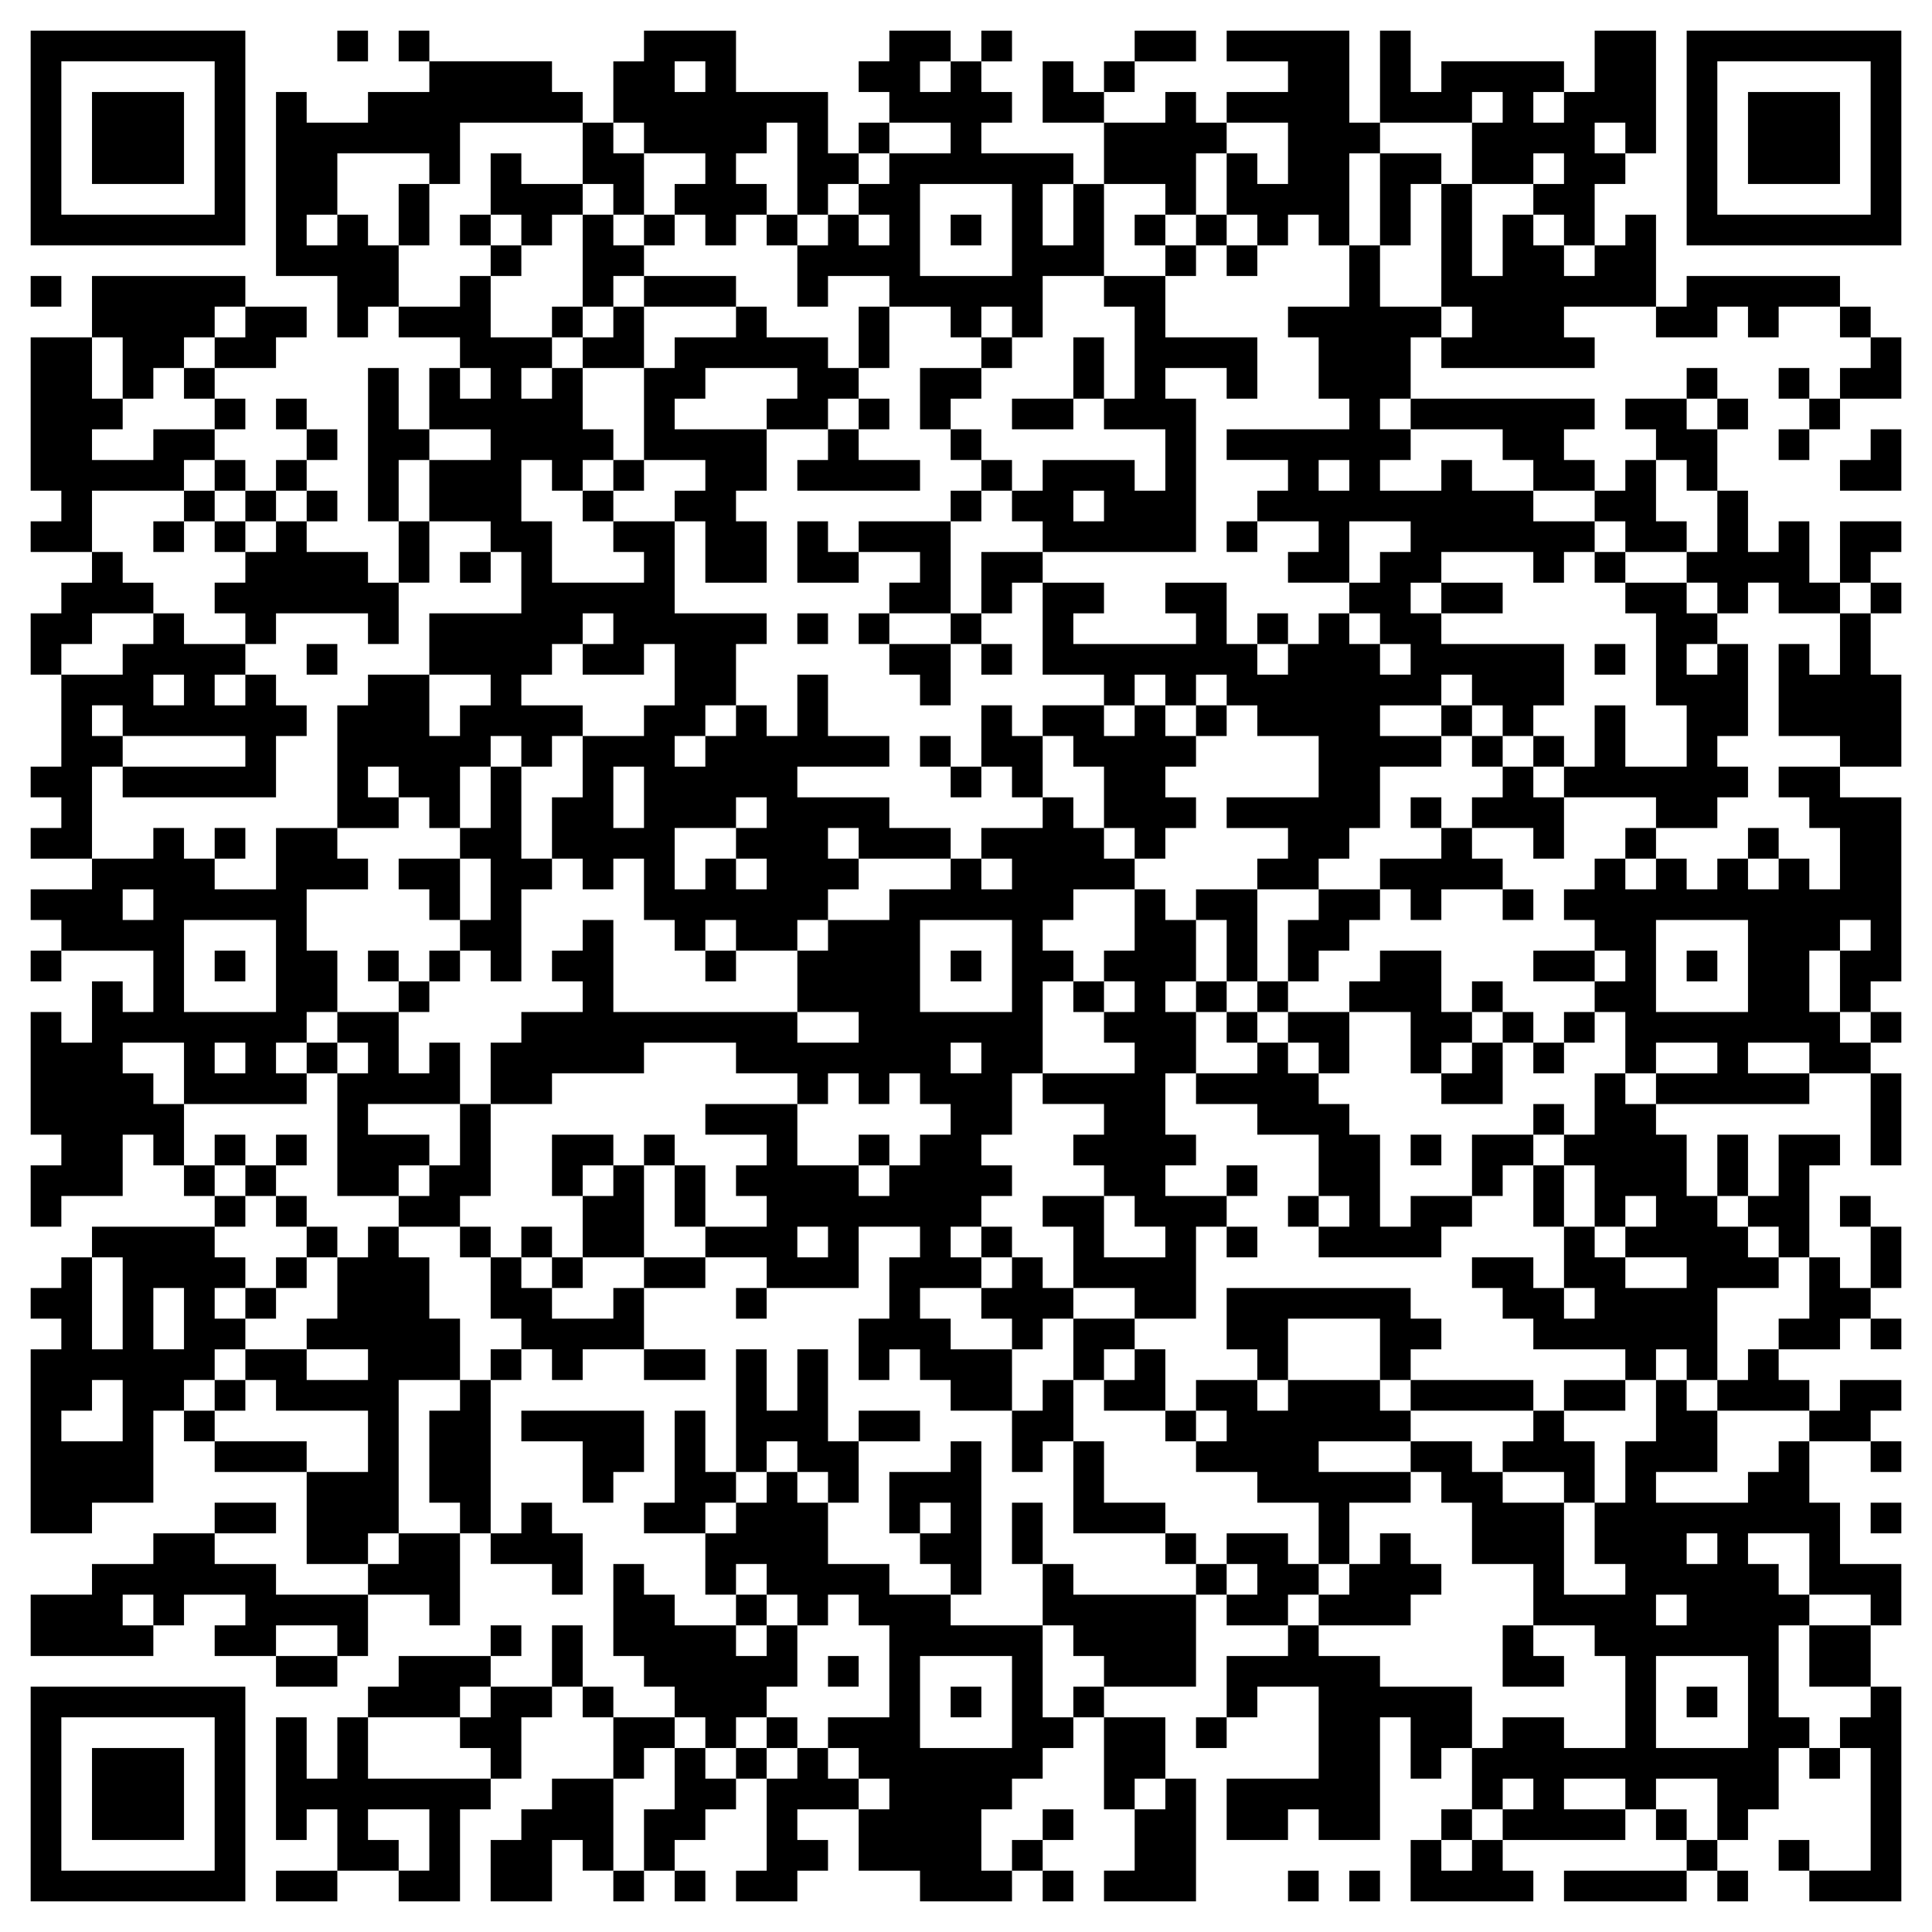 <svg xmlns="http://www.w3.org/2000/svg" viewBox="0 0 63 63"><path d="M1 1h7v7h-7zM11 1h1v1h-1zM13 1h1v1h-1zM21 1h3v2h3v2h1v1h-1v1h-1v-3h-1v1h-1v1h1v1h-1v1h-1v-1h-1v-1h1v-1h-2v-1h-1v-2h1zM29 1h2v1h-1v1h1v-1h1v1h1v1h-1v1h3v1h-1v2h1v-2h1v3h-2v2h-1v-1h-1v1h-1v-1h-2v-1h-2v1h-1v-2h1v-1h1v1h1v-1h-1v-1h1v-1h2v-1h-2v-1h-1v-1h1zM32 1h1v1h-1zM37 1h2v1h-2zM40 1h4v3h1v1h-1v3h-1v-1h-1v1h-1v-1h-1v-2h1v1h1v-2h-2v-1h2v-1h-2zM45 1h1v2h1v-1h4v1h-1v1h1v-1h1v-2h2v4h-1v-1h-1v1h1v1h-1v2h-1v-1h-1v-1h1v-1h-1v1h-2v-2h1v-1h-1v1h-3zM55 1h7v7h-7zM2 2v5h5v-5zM14 2h4v1h1v1h-4v2h-1v-1h-3v2h-1v1h1v-1h1v1h1v2h-1v1h-1v-2h-2v-6h1v1h2v-1h2zM22 2v1h1v-1zM34 2h1v1h1v1h-2zM36 2h1v1h-1zM56 2v5h5v-5zM3 3h3v3h-3zM38 3h1v1h1v1h-1v2h-1v-1h-2v-2h2zM57 3h3v3h-3zM19 4h1v1h1v2h-1v-1h-1zM28 4h1v1h-1zM16 5h1v1h2v1h-1v1h-1v-1h-1zM45 5h2v1h-1v2h-1zM13 6h1v2h-1zM30 6v3h3v-3zM47 6h1v3h1v-2h1v1h1v1h1v-1h1v-1h1v3h-3v1h1v1h-5v-1h1v-1h-1zM15 7h1v1h-1zM19 7h1v1h1v1h-1v1h-1zM21 7h1v1h-1zM25 7h1v1h-1zM31 7h1v1h-1zM37 7h1v1h-1zM39 7h1v1h-1zM16 8h1v1h-1zM38 8h1v1h-1zM40 8h1v1h-1zM44 8h1v2h2v1h-1v2h-1v1h1v1h-1v1h2v-1h1v1h2v1h2v1h-1v1h-1v-1h-3v1h-1v1h1v1h4v2h-1v1h-1v-1h-1v-1h-1v1h-2v1h2v1h-2v2h-1v1h-1v1h-2v-1h1v-1h-2v-1h3v-2h-2v-1h-1v-1h-1v1h-1v-1h-1v1h-1v-1h-2v-3h2v1h-1v1h4v-1h-1v-1h2v2h1v1h1v-1h1v-1h1v1h1v1h1v-1h-1v-1h-1v-1h1v-1h1v-1h-2v2h-2v-1h1v-1h-2v-1h1v-1h-2v-1h4v-1h-1v-2h-1v-1h2zM1 9h1v1h-1zM3 9h5v1h-1v1h-1v1h-1v1h-1v-2h-1zM15 9h1v2h2v1h-1v1h1v-1h1v2h1v1h-1v1h-1v-1h-1v2h1v2h3v-1h-1v-1h2v3h3v1h-1v2h-1v1h-1v1h1v-1h1v-1h1v1h1v-2h1v2h2v1h-3v1h3v1h2v1h-3v-1h-1v1h1v1h-1v1h-1v1h-2v-1h-1v1h-1v-1h-1v-2h-1v1h-1v-1h-1v-2h1v-2h2v-1h1v-2h-1v1h-2v-1h1v-1h-1v1h-1v1h-1v1h2v1h-1v1h-1v-1h-1v1h-1v2h-1v-1h-1v-1h-1v1h1v1h-2v-4h1v-1h2v2h1v-1h1v-1h-2v-2h3v-2h-1v-1h-2v-2h2v-1h-2v-2h1v1h1v-1h-1v-1h-2v-1h2zM21 9h3v1h-3zM36 9h2v2h3v2h-1v-1h-2v1h1v5h-5v-1h-1v-1h1v-1h3v1h1v-2h-2v-1h1v-3h-1zM55 9h5v1h-2v1h-1v-1h-1v1h-2v-1h1zM8 10h2v1h-1v1h-2v-1h1zM18 10h1v1h-1zM20 10h1v2h-2v-1h1zM24 10h1v1h2v1h1v1h-1v1h-2v-1h1v-1h-3v1h-1v1h3v2h-1v1h1v2h-2v-2h-1v-1h1v-1h-2v-3h1v-1h2zM28 10h1v2h-1zM60 10h1v1h-1zM1 11h2v2h1v1h-1v1h2v-1h2v1h-1v1h-3v2h-2v-1h1v-1h-1zM32 11h1v1h-1zM35 11h1v2h-1zM61 11h1v2h-2v-1h1zM6 12h1v1h-1zM12 12h1v2h1v1h-1v2h-1zM30 12h2v1h-1v1h-1zM55 12h1v1h-1zM58 12h1v1h-1zM7 13h1v1h-1zM9 13h1v1h-1zM28 13h1v1h-1zM33 13h2v1h-2zM46 13h6v1h-1v1h1v1h-2v-1h-1v-1h-3zM53 13h2v1h1v2h-1v-1h-1v-1h-1zM56 13h1v1h-1zM59 13h1v1h-1zM10 14h1v1h-1zM27 14h1v1h2v1h-4v-1h1zM31 14h1v1h-1zM58 14h1v1h-1zM61 14h1v2h-2v-1h1zM7 15h1v1h-1zM9 15h1v1h-1zM20 15h1v1h-1zM32 15h1v1h-1zM43 15v1h1v-1zM53 15h1v2h1v1h-2v-1h-1v-1h1zM6 16h1v1h-1zM8 16h1v1h-1zM10 16h1v1h-1zM19 16h1v1h-1zM31 16h1v1h-1zM35 16v1h1v-1zM56 16h1v2h1v-1h1v2h1v1h-2v-1h-1v1h-1v-1h-1v-1h1zM5 17h1v1h-1zM7 17h1v1h-1zM9 17h1v1h2v1h1v2h-1v-1h-3v1h-1v-1h-1v-1h1v-1h1zM13 17h1v2h-1zM26 17h1v1h1v1h-2zM28 17h3v3h-2v-1h1v-1h-2zM40 17h1v1h-1zM60 17h2v1h-1v1h-1zM3 18h1v1h1v1h-2v1h-1v1h-1v-2h1v-1h1zM15 18h1v1h-1zM32 18h2v1h-1v1h-1zM52 18h1v1h-1zM47 19h2v1h-2zM53 19h2v1h1v1h-1v1h1v-1h1v3h-1v1h1v1h-1v1h-2v-1h-3v-1h1v-2h1v2h2v-2h-1v-3h-1zM61 19h1v1h-1zM5 20h1v1h2v1h-1v1h1v-1h1v1h1v1h-1v2h-5v-1h4v-1h-4v-1h-1v1h1v1h-1v3h-2v-1h1v-1h-1v-1h1v-3h2v-1h1zM26 20h1v1h-1zM28 20h1v1h-1zM31 20h1v1h-1zM41 20h1v1h-1zM60 20h1v2h1v3h-2v-1h-2v-3h1v1h1zM10 21h1v1h-1zM29 21h2v2h-1v-1h-1zM32 21h1v1h-1zM52 21h1v1h-1zM5 22v1h1v-1zM32 23h1v1h1v2h-1v-1h-1zM34 23h2v1h1v-1h1v1h1v1h-1v1h1v1h-1v1h-1v-1h-1v-2h-1v-1h-1zM39 23h1v1h-1zM47 23h1v1h-1zM30 24h1v1h-1zM48 24h1v1h-1zM50 24h1v1h-1zM16 25h1v3h1v1h-1v3h-1v-1h-1v-1h1v-2h-1v-1h1zM20 25v2h1v-2zM31 25h1v1h-1zM49 25h1v1h1v2h-1v-1h-2v-1h1zM58 25h2v1h2v6h-1v1h-1v-2h1v-1h-1v1h-1v2h1v1h1v1h-2v-1h-2v1h2v1h-5v-1h2v-1h-2v1h-1v-2h-1v-1h1v-1h-1v-1h-1v-1h1v-1h1v1h1v-1h1v1h1v-1h1v1h1v-1h1v1h1v-2h-1v-1h-1zM24 26v1h-2v2h1v-1h1v1h1v-1h-1v-1h1v-1zM34 26h1v1h1v1h1v1h-2v1h-1v1h1v1h-1v3h-1v2h-1v1h1v1h-1v1h-1v1h1v1h-2v1h1v1h2v2h-2v-1h-1v-1h-1v1h-1v-2h1v-2h1v-1h-2v2h-3v-1h-2v-1h2v-1h-1v-1h1v-1h-2v-1h3v2h2v1h1v-1h1v-1h1v-1h-1v-1h-1v1h-1v-1h-1v1h-1v-1h-2v-1h-3v1h-3v1h-2v-2h1v-1h2v-1h-1v-1h1v-1h1v3h6v1h2v-1h-2v-2h1v-1h2v-1h2v-1h1v1h1v-1h-1v-1h2zM46 26h1v1h-1zM5 27h1v1h1v1h2v-2h2v1h1v1h-2v2h1v2h-1v1h-1v1h1v1h-4v-2h-2v1h1v1h1v2h-1v-1h-1v2h-2v1h-1v-2h1v-1h-1v-4h1v1h1v-2h1v1h1v-2h-3v-1h-1v-1h2v-1h2zM7 27h1v1h-1zM47 27h1v1h1v1h-2v1h-1v-1h-1v-1h2zM53 27h1v1h-1zM57 27h1v1h-1zM13 28h2v2h-1v-1h-1zM4 29v1h1v-1zM37 29h1v1h1v2h-1v1h1v2h-1v2h1v1h-1v1h2v1h-1v3h-2v-1h-2v-2h-1v-1h2v2h2v-1h-1v-1h-1v-1h-1v-1h1v-1h-2v-1h3v-1h-1v-1h1v-1h-1v-1h1zM39 29h2v3h-1v-2h-1zM43 29h2v1h-1v1h-1v1h-1v-2h1zM49 29h1v1h-1zM6 30v3h3v-3zM30 30v3h3v-3zM54 30v3h3v-3zM1 31h1v1h-1zM7 31h1v1h-1zM12 31h1v1h-1zM14 31h1v1h-1zM23 31h1v1h-1zM31 31h1v1h-1zM45 31h2v2h1v1h-1v1h-1v-2h-2v-1h1zM50 31h2v1h-2zM55 31h1v1h-1zM13 32h1v1h-1zM35 32h1v1h-1zM39 32h1v1h-1zM41 32h1v1h-1zM48 32h1v1h-1zM11 33h2v2h1v-1h1v2h-3v1h2v1h-1v1h-2v-4h1v-1h-1zM40 33h1v1h-1zM42 33h2v2h-1v-1h-1zM49 33h1v1h-1zM51 33h1v1h-1zM61 33h1v1h-1zM7 34v1h1v-1zM10 34h1v1h-1zM31 34v1h1v-1zM41 34h1v1h1v1h1v1h1v3h1v-1h2v1h-1v1h-4v-1h1v-1h-1v-2h-2v-1h-2v-1h2zM48 34h1v2h-2v-1h1zM50 34h1v1h-1zM52 35h1v1h1v1h1v2h1v1h1v1h1v1h-2v3h-1v-1h-1v1h-1v-1h-3v-1h-1v-1h-1v-1h2v1h1v1h1v-1h-1v-2h1v1h1v1h2v-1h-2v-1h1v-1h-1v1h-1v-2h-1v-1h1zM61 35h1v3h-1zM15 36h1v3h-1v1h-2v-1h1v-1h1zM50 36h1v1h-1zM7 37h1v1h-1zM9 37h1v1h-1zM18 37h2v1h-1v1h-1zM21 37h1v1h-1zM28 37h1v1h-1zM46 37h1v1h-1zM48 37h2v1h-1v1h-1zM56 37h1v2h-1zM58 37h2v1h-1v3h-1v-1h-1v-1h1zM6 38h1v1h-1zM8 38h1v1h-1zM20 38h1v3h-2v-2h1zM22 38h1v2h-1zM40 38h1v1h-1zM50 38h1v2h-1zM7 39h1v1h-1zM9 39h1v1h-1zM42 39h1v1h-1zM60 39h1v1h-1zM3 40h4v1h1v1h-1v1h1v1h-1v1h-1v1h-1v3h-2v1h-2v-6h1v-1h-1v-1h1v-1h1v3h1v-3h-1zM10 40h1v1h-1zM12 40h1v1h1v2h1v2h-2v5h-1v1h-2v-3h2v-2h-3v-1h-1v-1h2v1h2v-1h-2v-1h1v-2h1zM15 40h1v1h-1zM17 40h1v1h-1zM26 40v1h1v-1zM32 40h1v1h-1zM40 40h1v1h-1zM61 40h1v2h-1zM9 41h1v1h-1zM16 41h1v1h1v1h2v-1h1v2h-2v1h-1v-1h-1v-1h-1zM18 41h1v1h-1zM21 41h2v1h-2zM33 41h1v1h1v1h-1v1h-1v-1h-1v-1h1zM59 41h1v1h1v1h-1v1h-2v-1h1zM5 42v2h1v-2zM8 42h1v1h-1zM24 42h1v1h-1zM40 42h6v1h1v1h-1v1h-1v-2h-3v2h-1v-1h-1zM35 43h2v1h-1v1h-1zM61 43h1v1h-1zM16 44h1v1h-1zM21 44h2v1h-2zM24 44h1v2h1v-2h1v3h1v2h-1v-1h-1v-1h-1v1h-1zM37 44h1v2h-2v-1h1zM57 44h1v1h1v1h-3v-1h1zM3 45v1h-1v1h2v-2zM7 45h1v1h-1zM15 45h1v5h-1v-1h-1v-3h1zM34 45h1v2h-1v1h-1v-2h1zM39 45h2v1h1v-1h3v1h1v1h-3v1h3v1h-2v2h-1v-2h-2v-1h-2v-1h1v-1h-1zM46 45h4v1h-4zM51 45h2v1h-2zM54 45h1v1h1v2h-2v1h3v-1h1v-1h1v2h1v2h2v2h-1v-1h-2v-2h-2v1h1v1h1v1h-1v3h1v1h-1v2h-1v1h-1v-2h-2v1h-1v-1h-2v1h2v1h-4v-1h1v-1h-1v1h-1v-2h1v-1h2v1h2v-3h-1v-1h-2v-2h-2v-2h-1v-1h-1v-1h2v1h1v1h2v3h2v-1h-1v-2h1v-2h1zM60 45h2v1h-1v1h-2v-1h1zM6 46h1v1h-1zM17 46h4v2h-1v1h-1v-2h-2zM22 46h1v2h1v1h-1v1h-2v-1h1zM28 46h2v1h-2zM38 46h1v1h-1zM50 46h1v1h1v2h-1v-1h-2v-1h1zM7 47h3v1h-3zM31 47h1v5h-1v-1h-1v-1h1v-1h-1v1h-1v-2h2zM35 47h1v2h2v1h-3zM61 47h1v1h-1zM25 48h1v1h1v2h2v1h2v1h3v3h1v1h-1v1h-1v1h-1v2h1v1h-3v-1h-2v-2h1v-1h-1v-1h-1v-1h2v-3h-1v-1h-1v1h-1v-1h-1v-1h-1v1h-1v-2h1v-1h1zM7 49h2v1h-2zM17 49h1v1h1v2h-1v-1h-2v-1h1zM33 49h1v2h-1zM61 49h1v1h-1zM5 50h2v1h2v1h3v2h-1v-1h-2v1h-2v-1h1v-1h-2v1h-1v-1h-1v1h1v1h-4v-2h2v-1h2zM13 50h2v3h-1v-1h-2v-1h1zM38 50h1v1h-1zM40 50h2v1h1v1h-1v1h-2v-1h1v-1h-1zM45 50h1v1h1v1h-1v1h-3v-1h1v-1h1zM55 50v1h1v-1zM20 51h1v1h1v1h2v1h1v-1h1v2h-1v1h-1v1h-1v-1h-1v-1h-1v-1h-1zM34 51h1v1h4v3h-3v-1h-1v-1h-1zM39 51h1v1h-1zM24 52h1v1h-1zM54 52v1h1v-1zM16 53h1v1h-1zM18 53h1v2h-1zM42 53h1v1h2v1h3v2h-1v1h-1v-2h-1v4h-2v-1h-1v1h-2v-2h3v-3h-2v1h-1v-2h2zM49 53h1v1h1v1h-2zM59 53h2v2h-2zM9 54h2v1h-2zM13 54h3v1h-1v1h-3v-1h1zM27 54h1v1h-1zM30 54v3h3v-3zM54 54v3h3v-3zM1 55h7v7h-7zM16 55h2v1h-1v2h-1v-1h-1v-1h1zM19 55h1v1h-1zM31 55h1v1h-1zM35 55h1v1h-1zM55 55h1v1h-1zM61 55h1v7h-3v-1h2v-4h-1v-1h1zM2 56v5h5v-5zM9 56h1v2h1v-2h1v2h4v1h-1v3h-2v-1h1v-2h-2v1h1v1h-2v-2h-1v1h-1zM20 56h2v1h-1v1h-1zM25 56h1v1h-1zM36 56h2v2h-1v1h-1zM39 56h1v1h-1zM3 57h3v3h-3zM22 57h1v1h1v1h-1v1h-1v1h-1v-2h1zM24 57h1v1h-1zM26 57h1v1h1v1h-2v1h1v1h-1v1h-2v-1h1v-3h1zM59 57h1v1h-1zM18 58h2v3h-1v-1h-1v2h-2v-2h1v-1h1zM38 58h1v4h-3v-1h1v-2h1zM34 59h1v1h-1zM47 59h1v1h-1zM54 59h1v1h-1zM33 60h1v1h-1zM46 60h1v1h1v-1h1v1h1v1h-4zM55 60h1v1h-1zM58 60h1v1h-1zM9 61h2v1h-2zM20 61h1v1h-1zM22 61h1v1h-1zM34 61h1v1h-1zM42 61h1v1h-1zM44 61h1v1h-1zM51 61h4v1h-4zM56 61h1v1h-1z"/></svg>